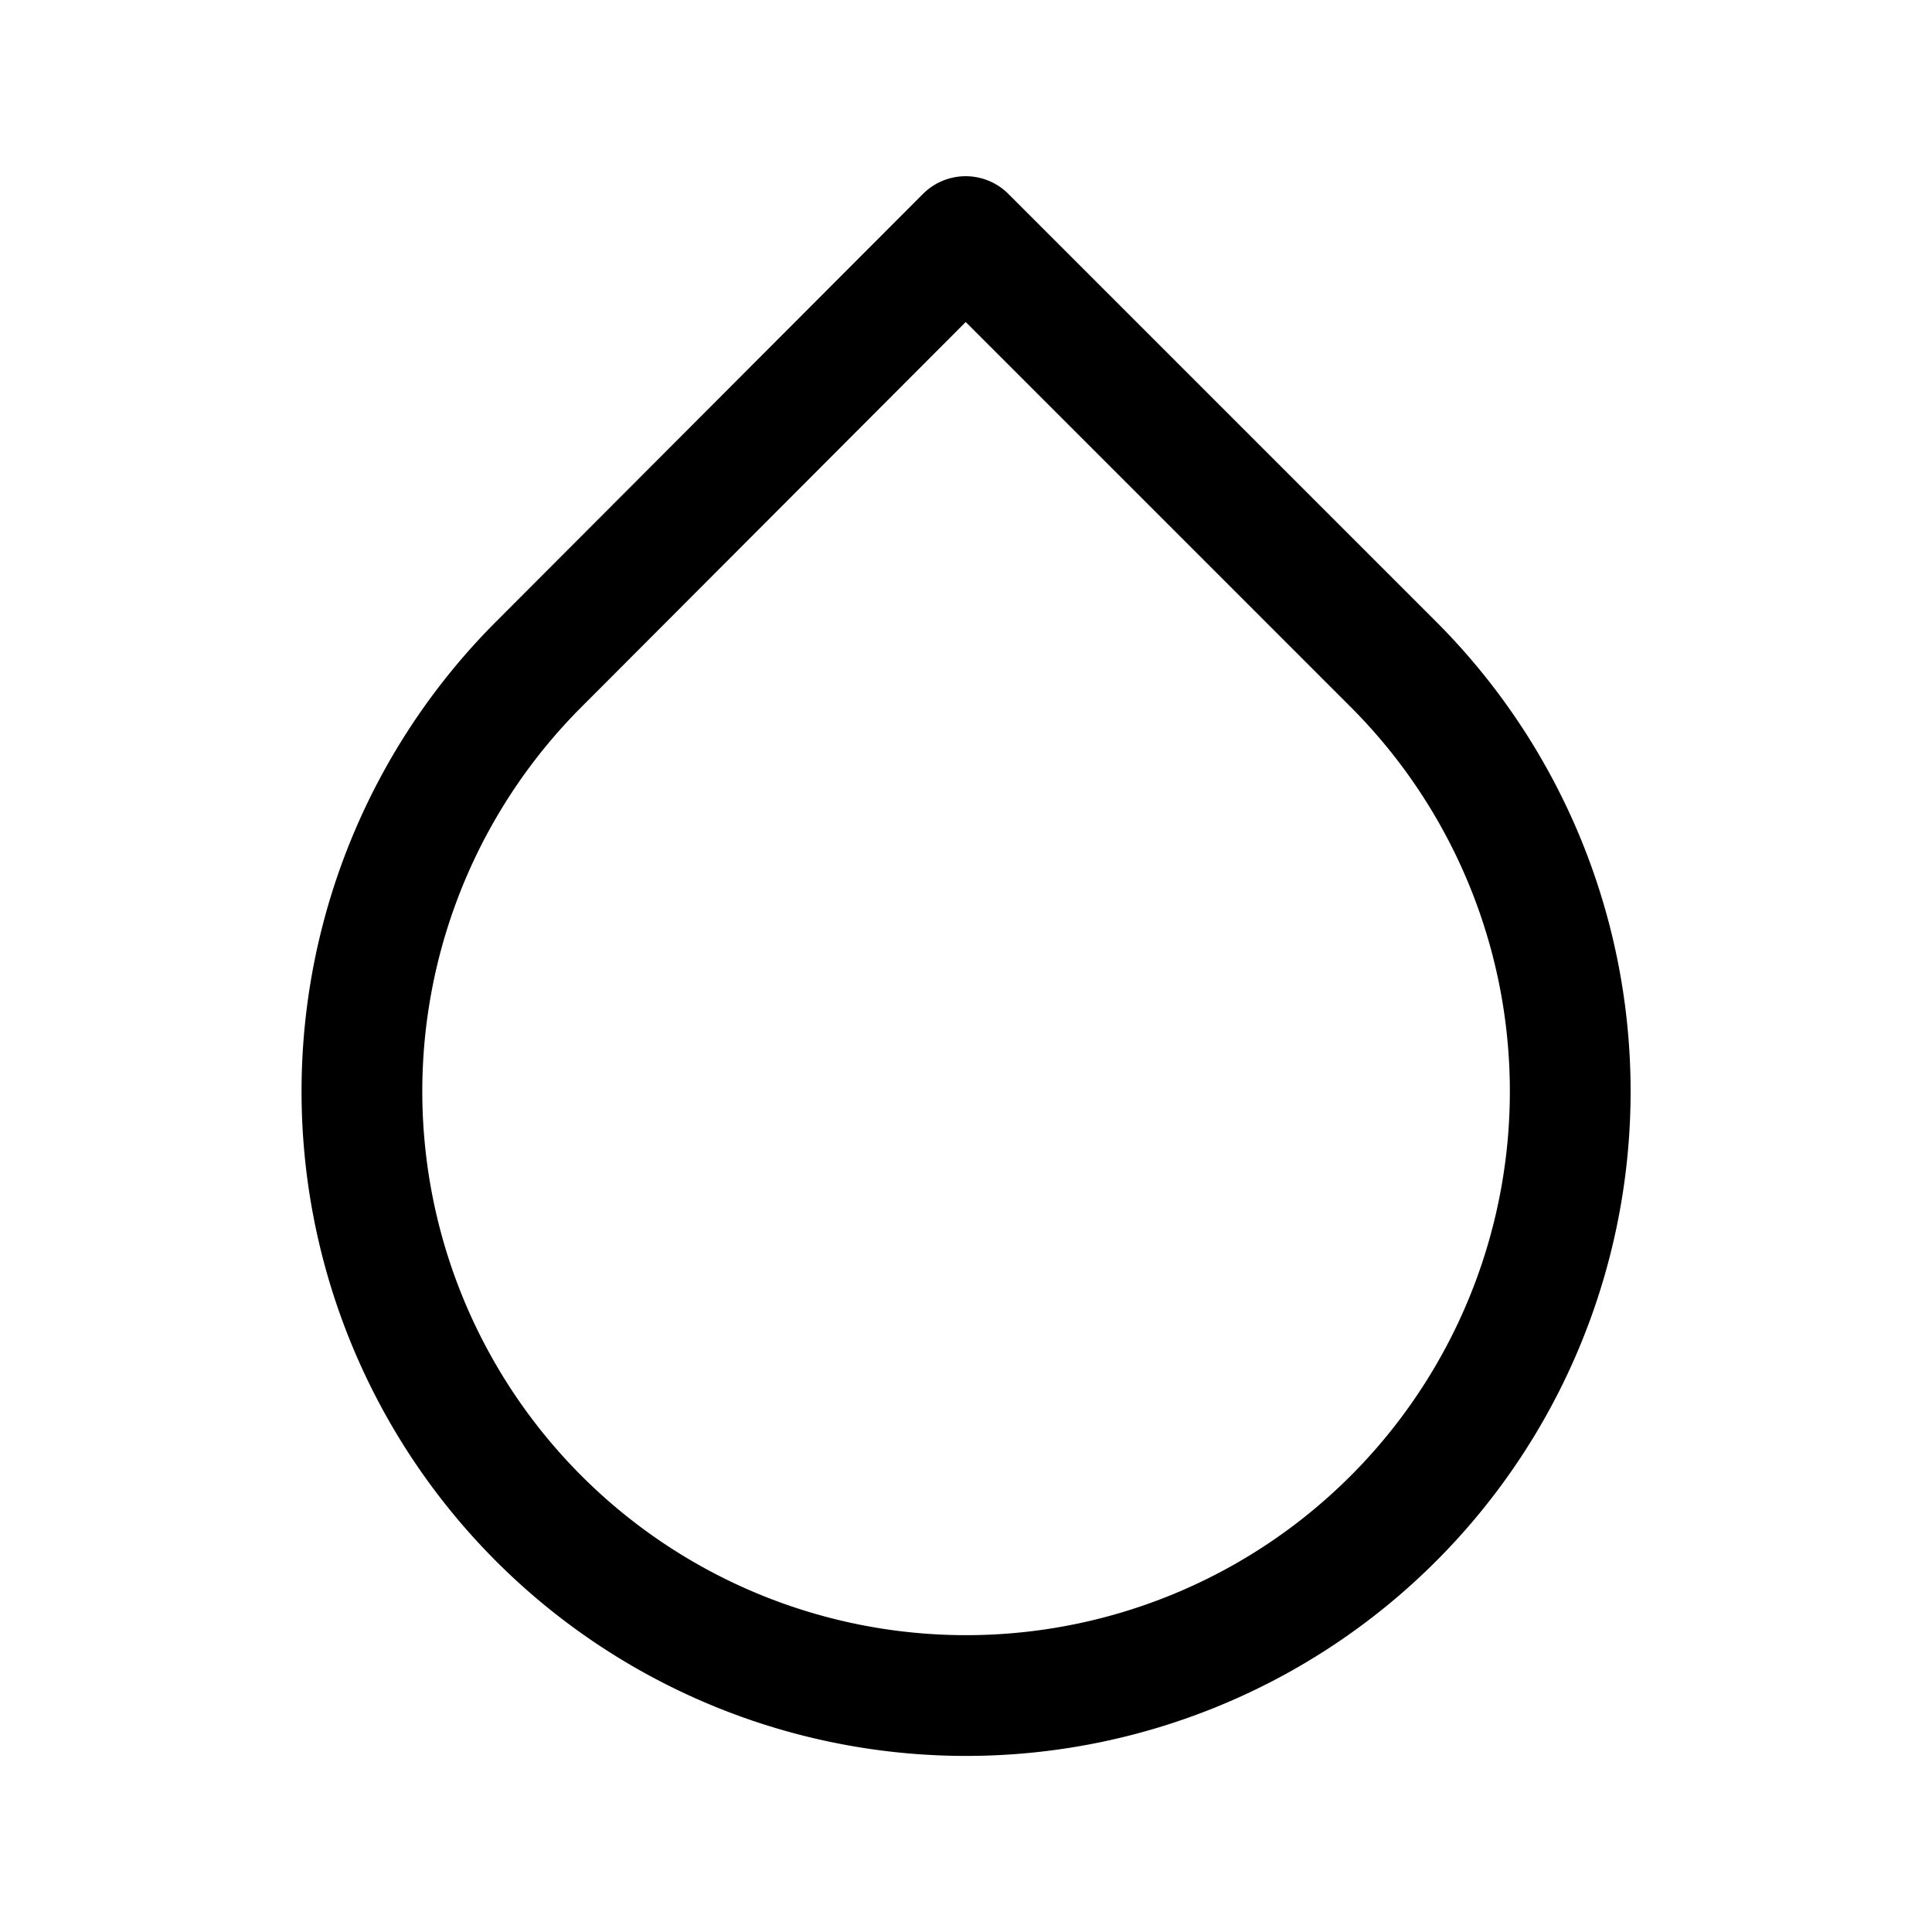 <svg xmlns="http://www.w3.org/2000/svg" xmlns:xlink="http://www.w3.org/1999/xlink" width="24" height="24" viewBox="0 0 24 24">
  <defs>
    <style>
      .cls-1 {
        clip-path: url(#clip-droplet);
      }

      .cls-2 {
        fill: none;
        stroke: #000;
        stroke-linecap: round;
        stroke-linejoin: round;
        stroke-width: 1.5px;
      }
    </style>
    <clipPath id="clip-droplet">
      <rect width="24" height="24"/>
    </clipPath>
  </defs>
  <g id="droplet" class="cls-1">
    <g id="Group_2033" data-name="Group 2033">
      <path id="droplet-2" data-name="droplet" class="cls-2" d="M11.258,2.524l5.31,5.31a7.505,7.505,0,1,1-10.61,0Z" transform="translate(0.738 0.415)"/>
    </g>
  </g>
</svg>
